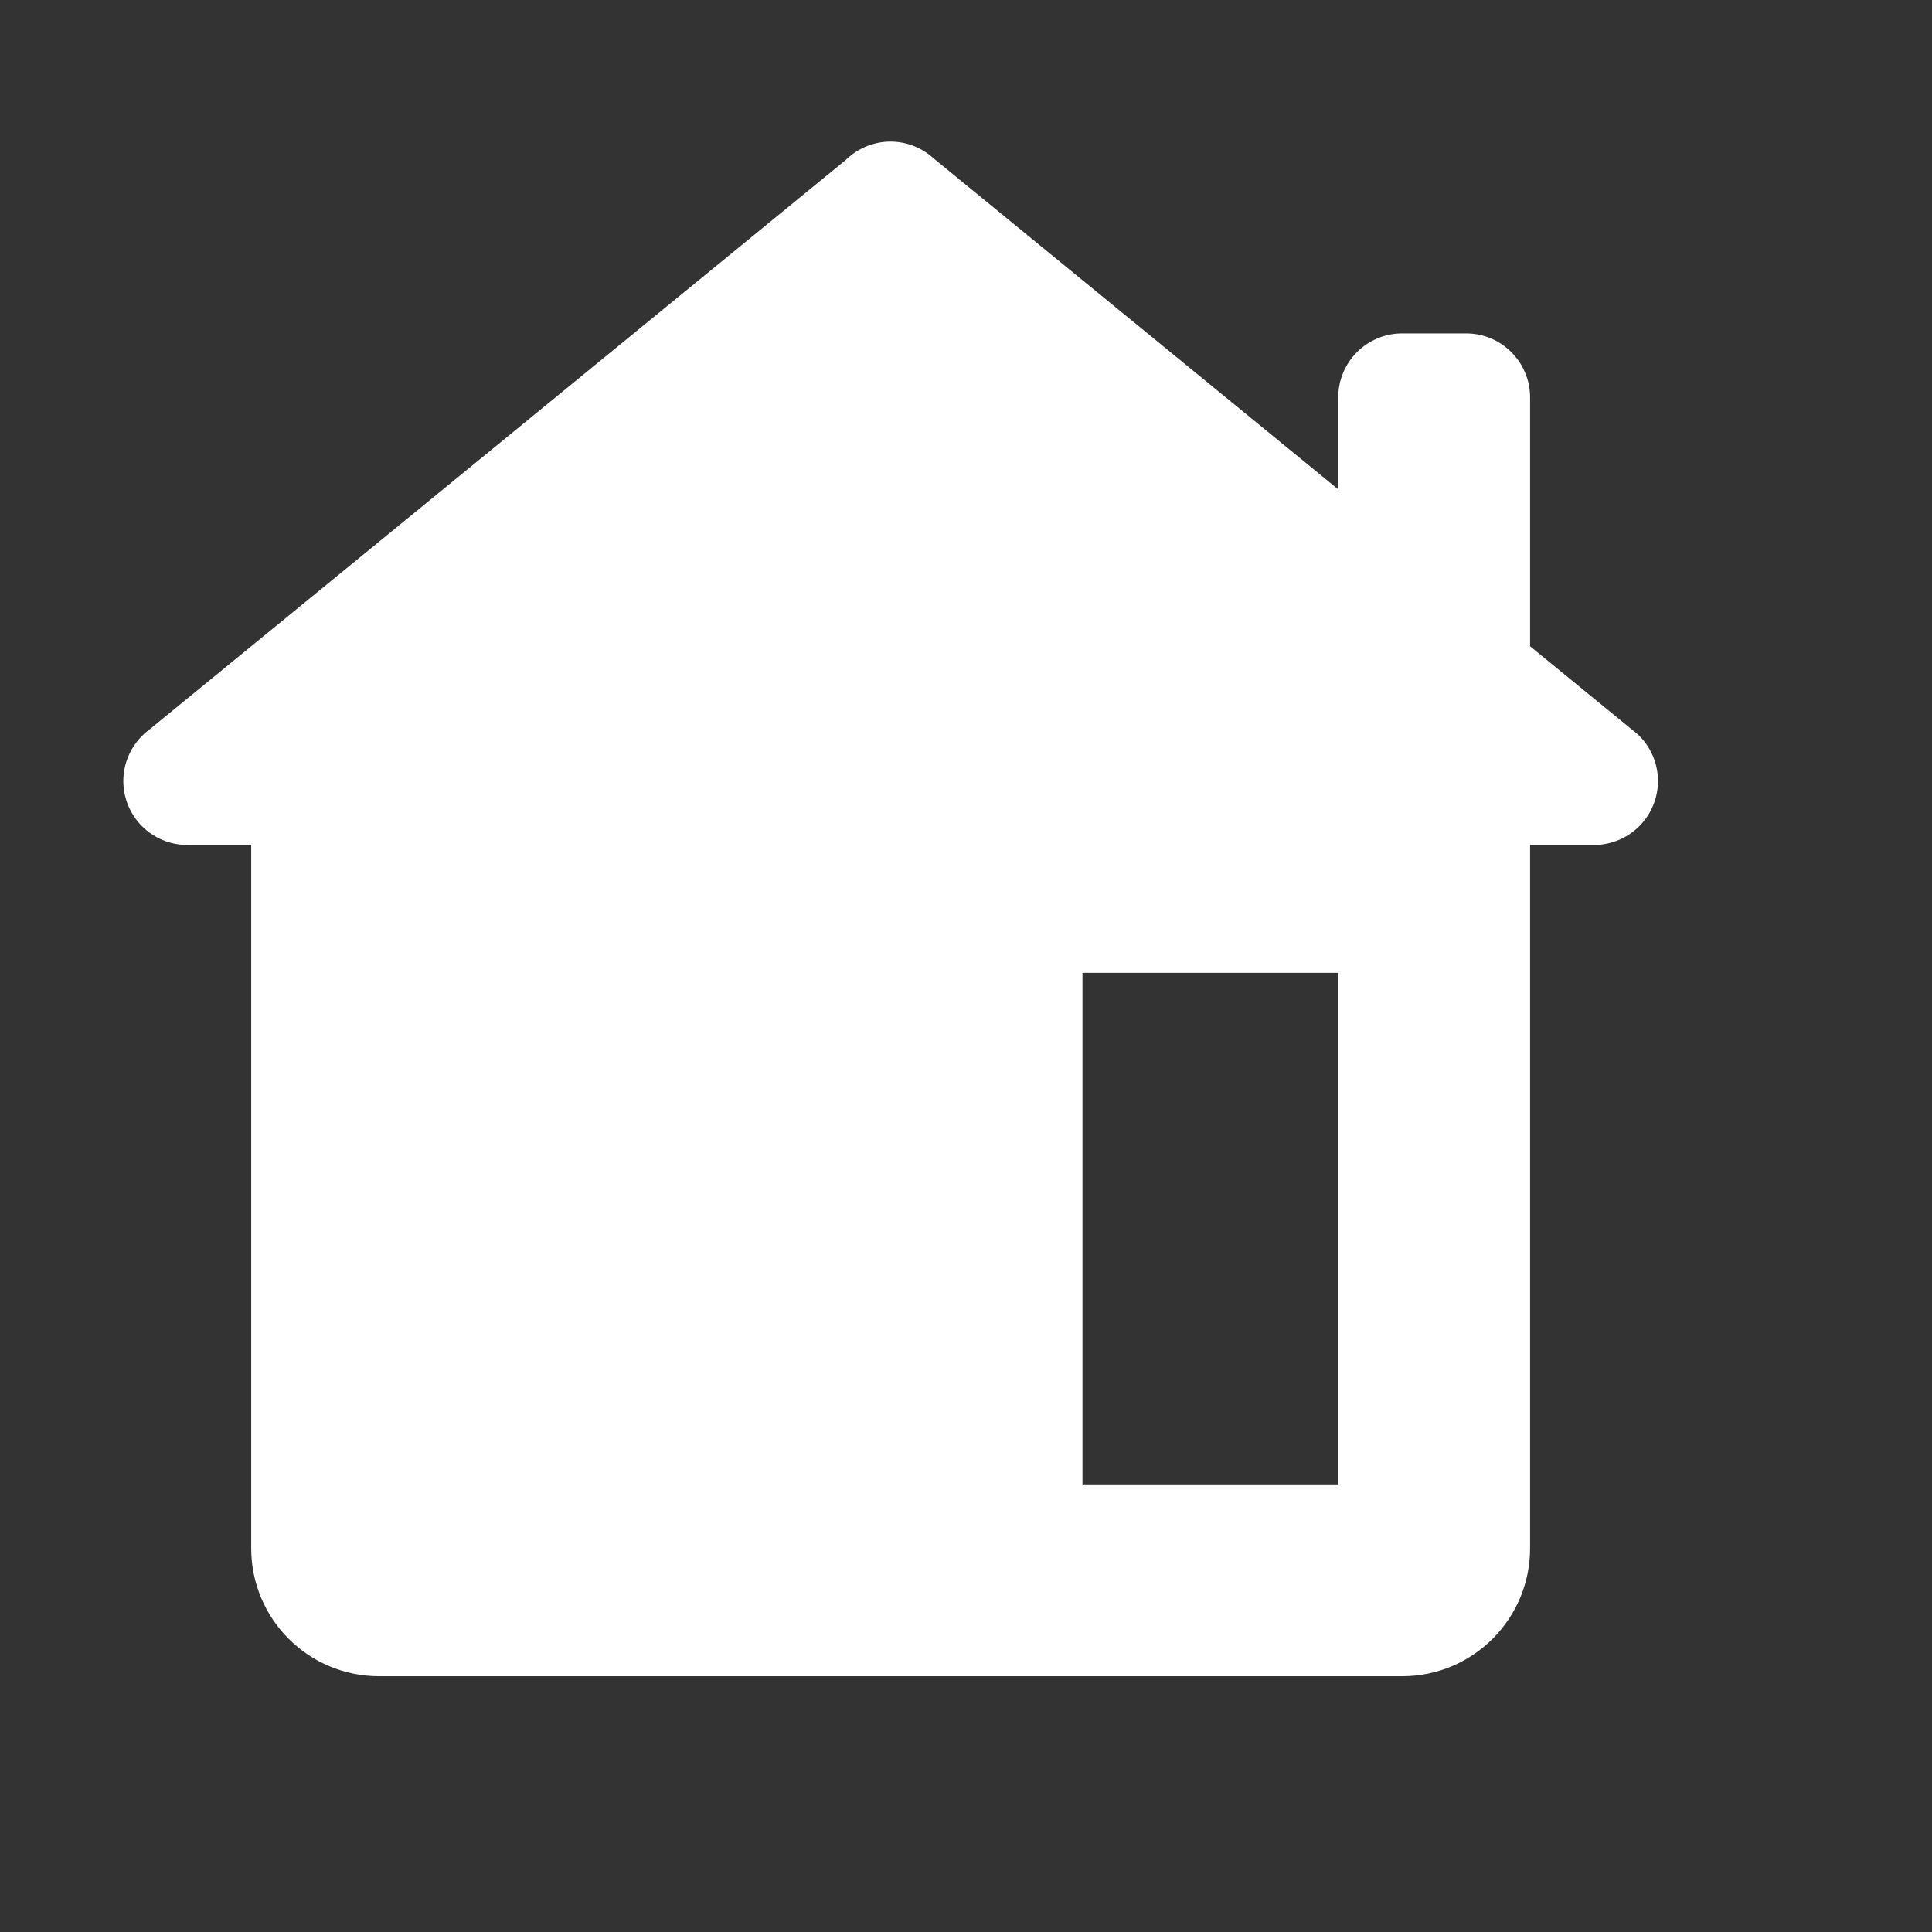 <svg width="141" height="141" viewBox="0 0 141 141" fill="none" xmlns="http://www.w3.org/2000/svg">
<rect x="0" y="0" width="141" height="141" fill="#333333" stroke="none"/>
<g clip-path="url(#clip0_1_17)">
<path d="M65 10.333C63.78 10.333 62.609 10.811 61.737 11.664L10.832 53.3C10.773 53.344 10.716 53.389 10.659 53.436L10.486 53.582V53.591C10.018 54.027 9.644 54.555 9.389 55.141C9.133 55.728 9.001 56.36 9 57C9 58.238 9.492 59.425 10.367 60.3C11.242 61.175 12.429 61.667 13.667 61.667H18.333V113C18.333 118.157 22.51 122.333 27.667 122.333H102.333C107.49 122.333 111.667 118.157 111.667 113V61.667H116.333C117.571 61.667 118.758 61.175 119.633 60.3C120.508 59.425 121 58.238 121 57C121 56.359 120.869 55.724 120.613 55.136C120.358 54.548 119.983 54.019 119.514 53.582L119.441 53.527C119.339 53.435 119.233 53.346 119.122 53.263L111.667 47.165V29C111.667 26.424 109.576 24.333 107 24.333H102.333C99.757 24.333 97.667 26.424 97.667 29V35.717L68.163 11.582C67.303 10.783 66.174 10.337 65 10.333ZM79 71H97.667V108.333H79V71Z" fill="white"/>
</g>
<defs>
<clipPath id="clip0_1_17">
<rect width="141" height="141" fill="white"/>
</clipPath>
</defs>
</svg>
